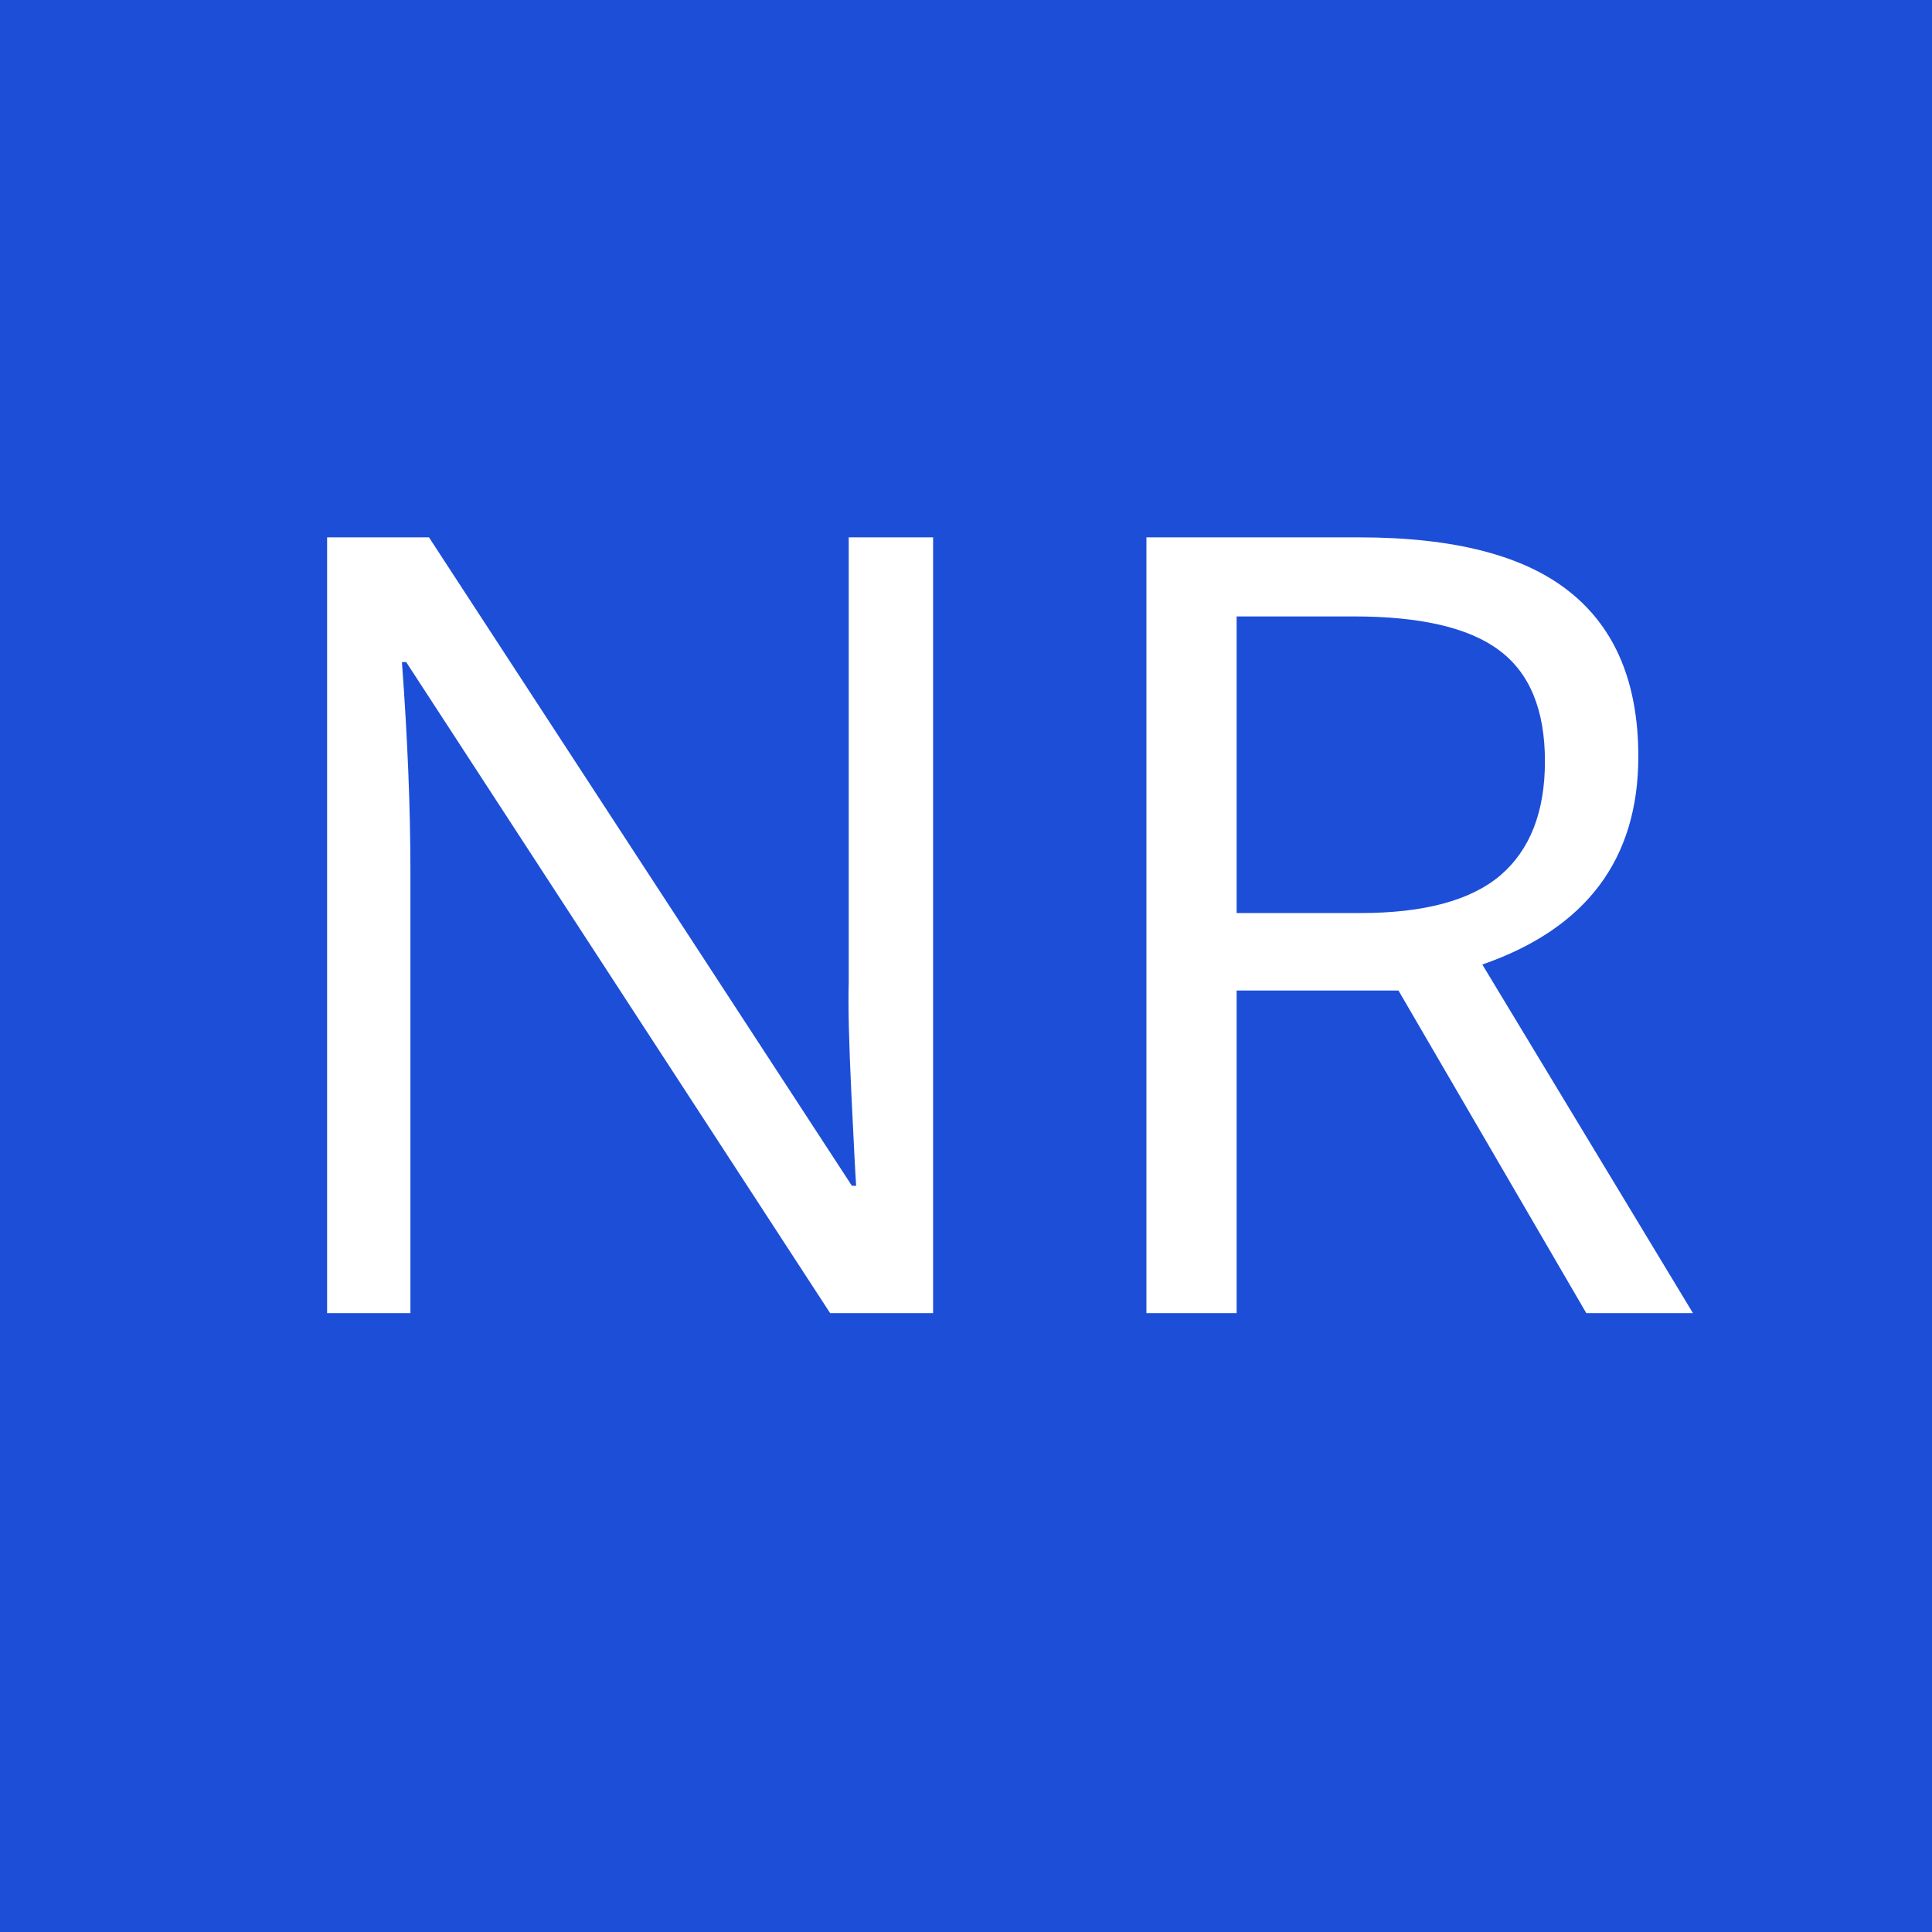 <svg width="512" height="512" viewBox="0 0 512 512" fill="none" xmlns="http://www.w3.org/2000/svg">
<rect width="512" height="512" fill="#94447D"/>
<rect width="512" height="512" fill="#1D4ED8"/>
<path d="M247.281 348H220L107.641 175.453H106.516C108.016 195.703 108.766 214.266 108.766 231.141V348H86.688V142.406H113.688L225.766 314.25H226.891C226.703 311.719 226.281 303.609 225.625 289.922C224.969 276.141 224.734 266.297 224.922 260.391V142.406H247.281V348ZM327.719 262.5V348H303.812V142.406H360.203C385.422 142.406 404.031 147.234 416.031 156.891C428.125 166.547 434.172 181.078 434.172 200.484C434.172 227.672 420.391 246.047 392.828 255.609L448.656 348H420.391L370.609 262.5H327.719ZM327.719 241.969H360.484C377.359 241.969 389.734 238.641 397.609 231.984C405.484 225.234 409.422 215.156 409.422 201.75C409.422 188.156 405.391 178.359 397.328 172.359C389.359 166.359 376.516 163.359 358.797 163.359H327.719V241.969Z" fill="white"/>
</svg>
